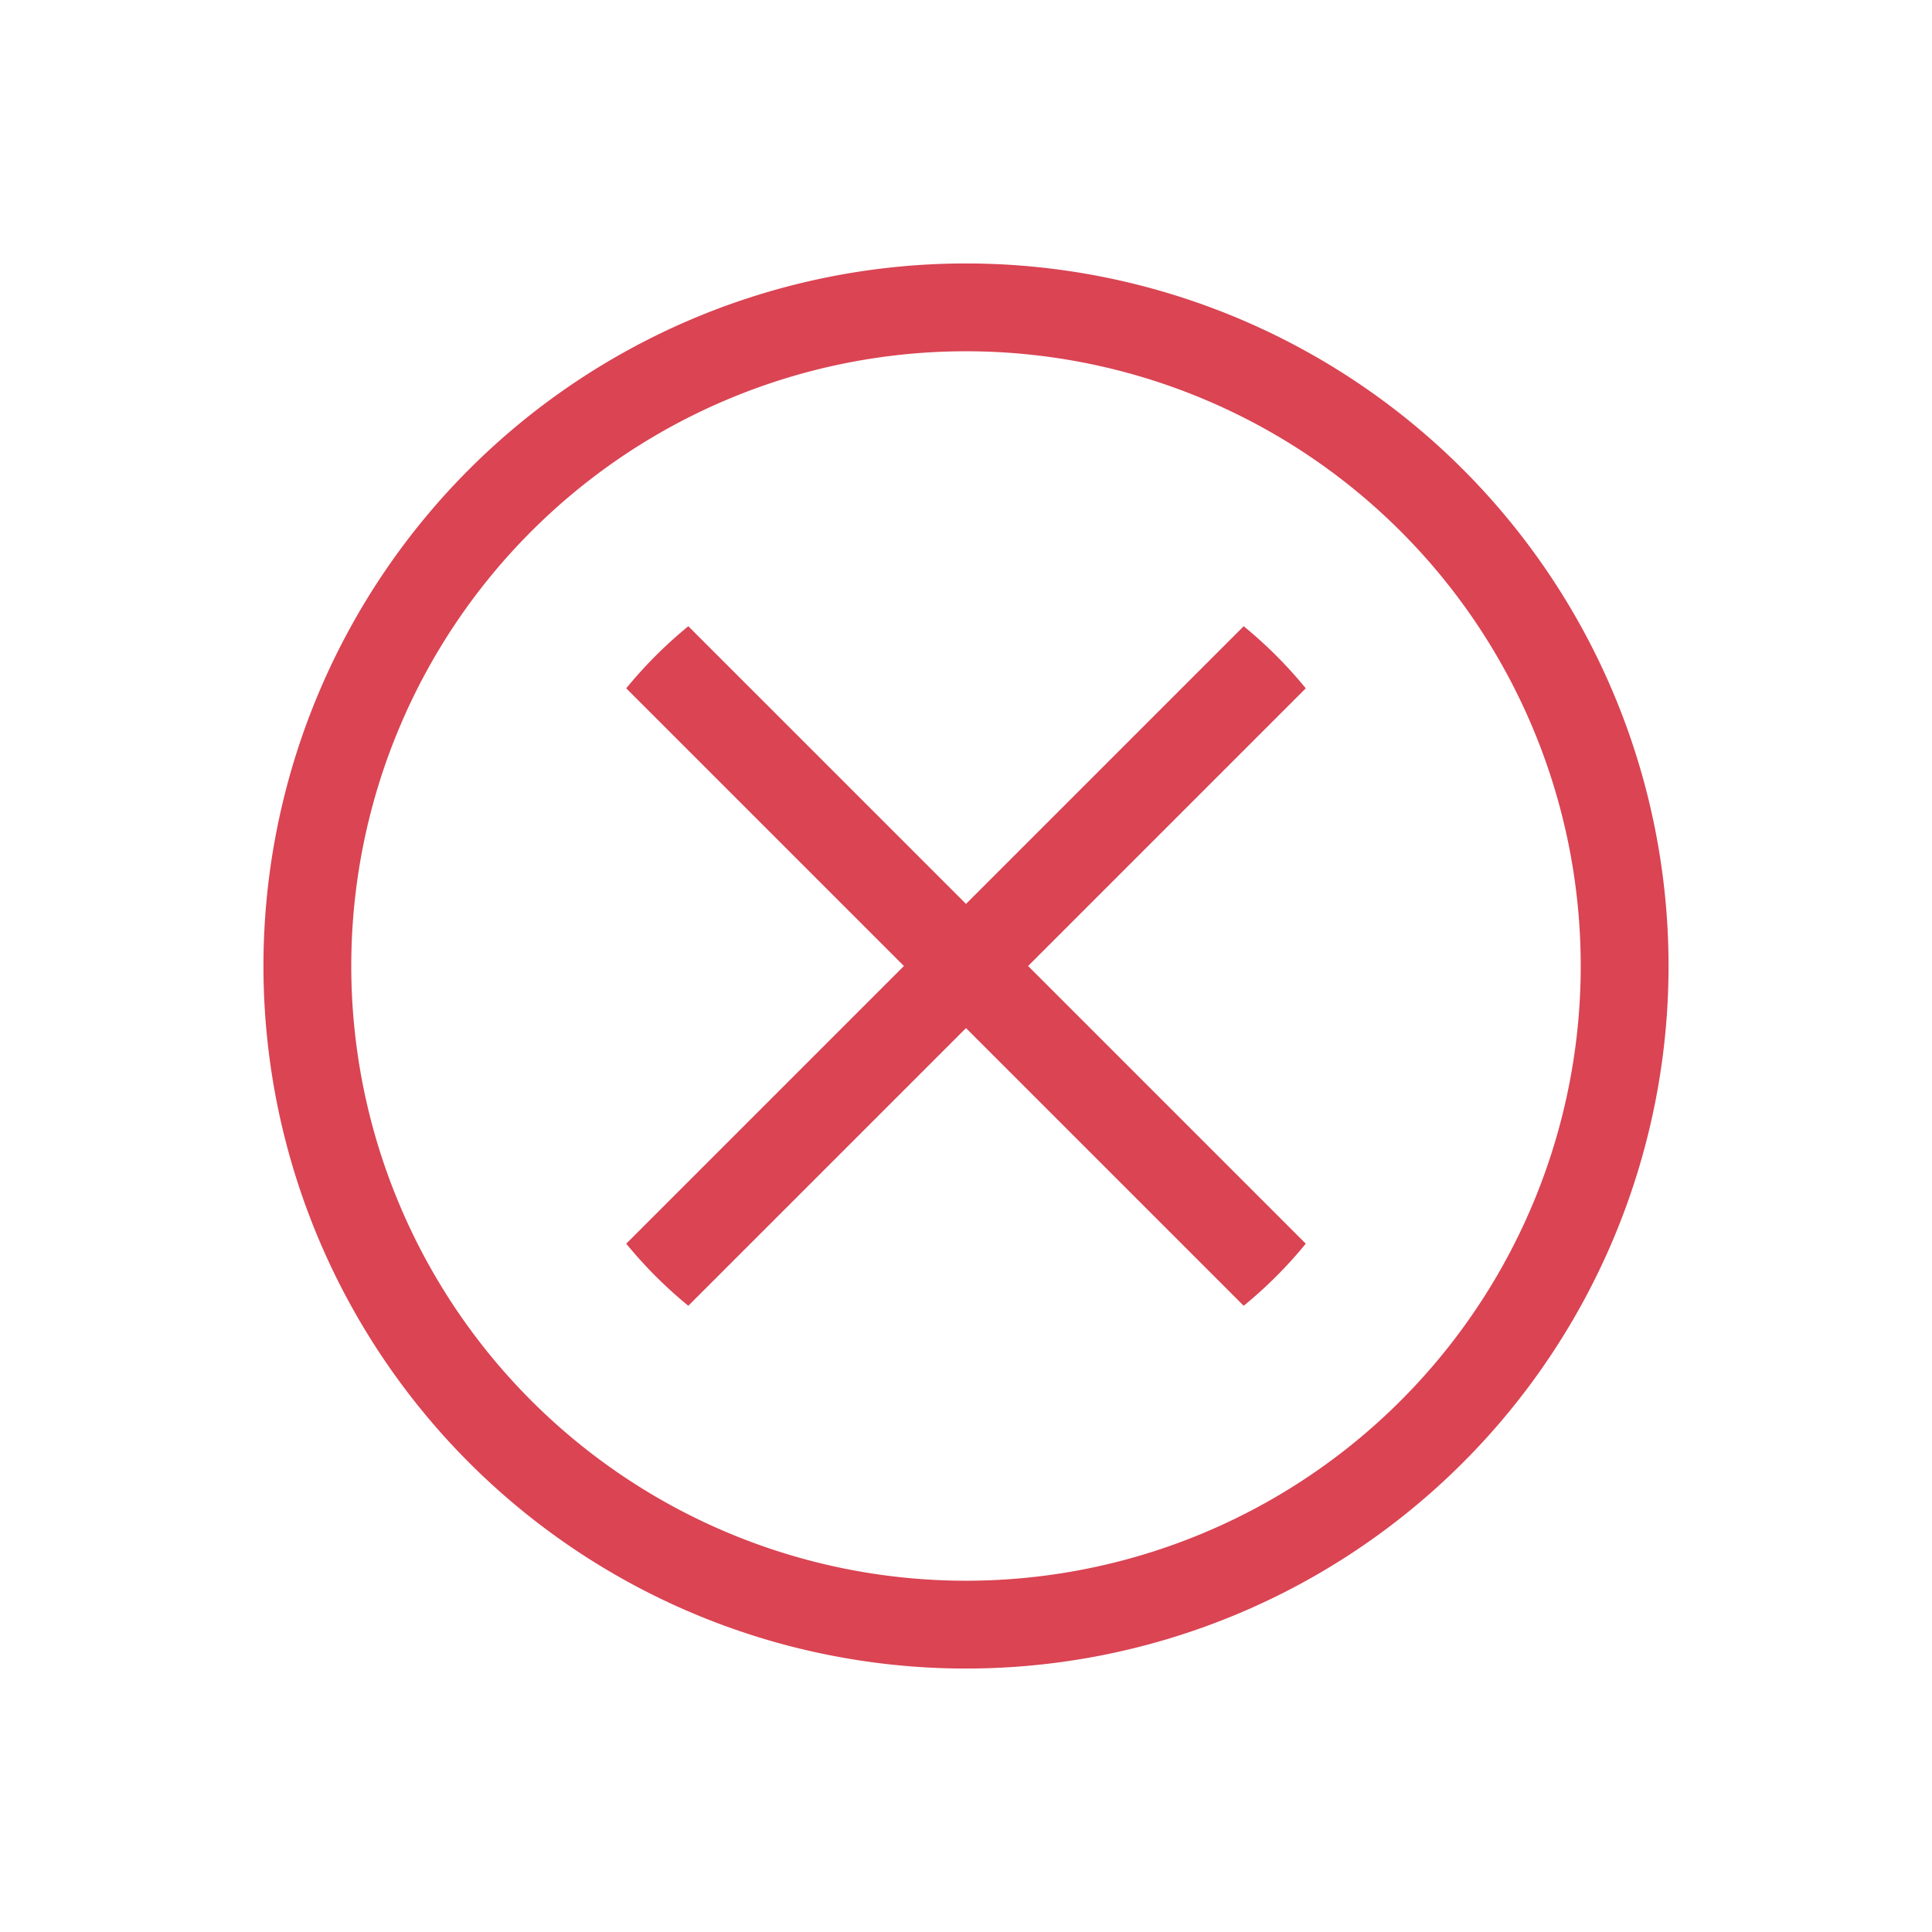 <?xml version="1.0" encoding="UTF-8"?>
<svg viewBox="0 0 22 22" xmlns="http://www.w3.org/2000/svg">
 <defs id="defs3051">
  <style id="current-color-scheme" type="text/css">.ColorScheme-NegativeText {
                color:#da4453;
            }</style>
 </defs>
 <g class="ColorScheme-NegativeText" fill="currentColor">
  <path d="m7.838 7.131a5 5 0 0 0-0.707 0.707l3.162 3.162-3.162 3.162a5 5 0 0 0 0.707 0.707l3.162-3.162 3.162 3.162a5 5 0 0 0 0.707-0.707l-3.162-3.162 3.162-3.162a5 5 0 0 0-0.707-0.707l-3.162 3.162-3.162-3.162"/>
  <path d="m11 3a8 8 0 0 0-8 8 8 8 0 0 0 8 8 8 8 0 0 0 8-8 8 8 0 0 0-8-8m0 1a7 7 0 0 1 7 7 7 7 0 0 1-7 7 7 7 0 0 1-7-7 7 7 0 0 1 7-7"/>
 </g>
</svg>
